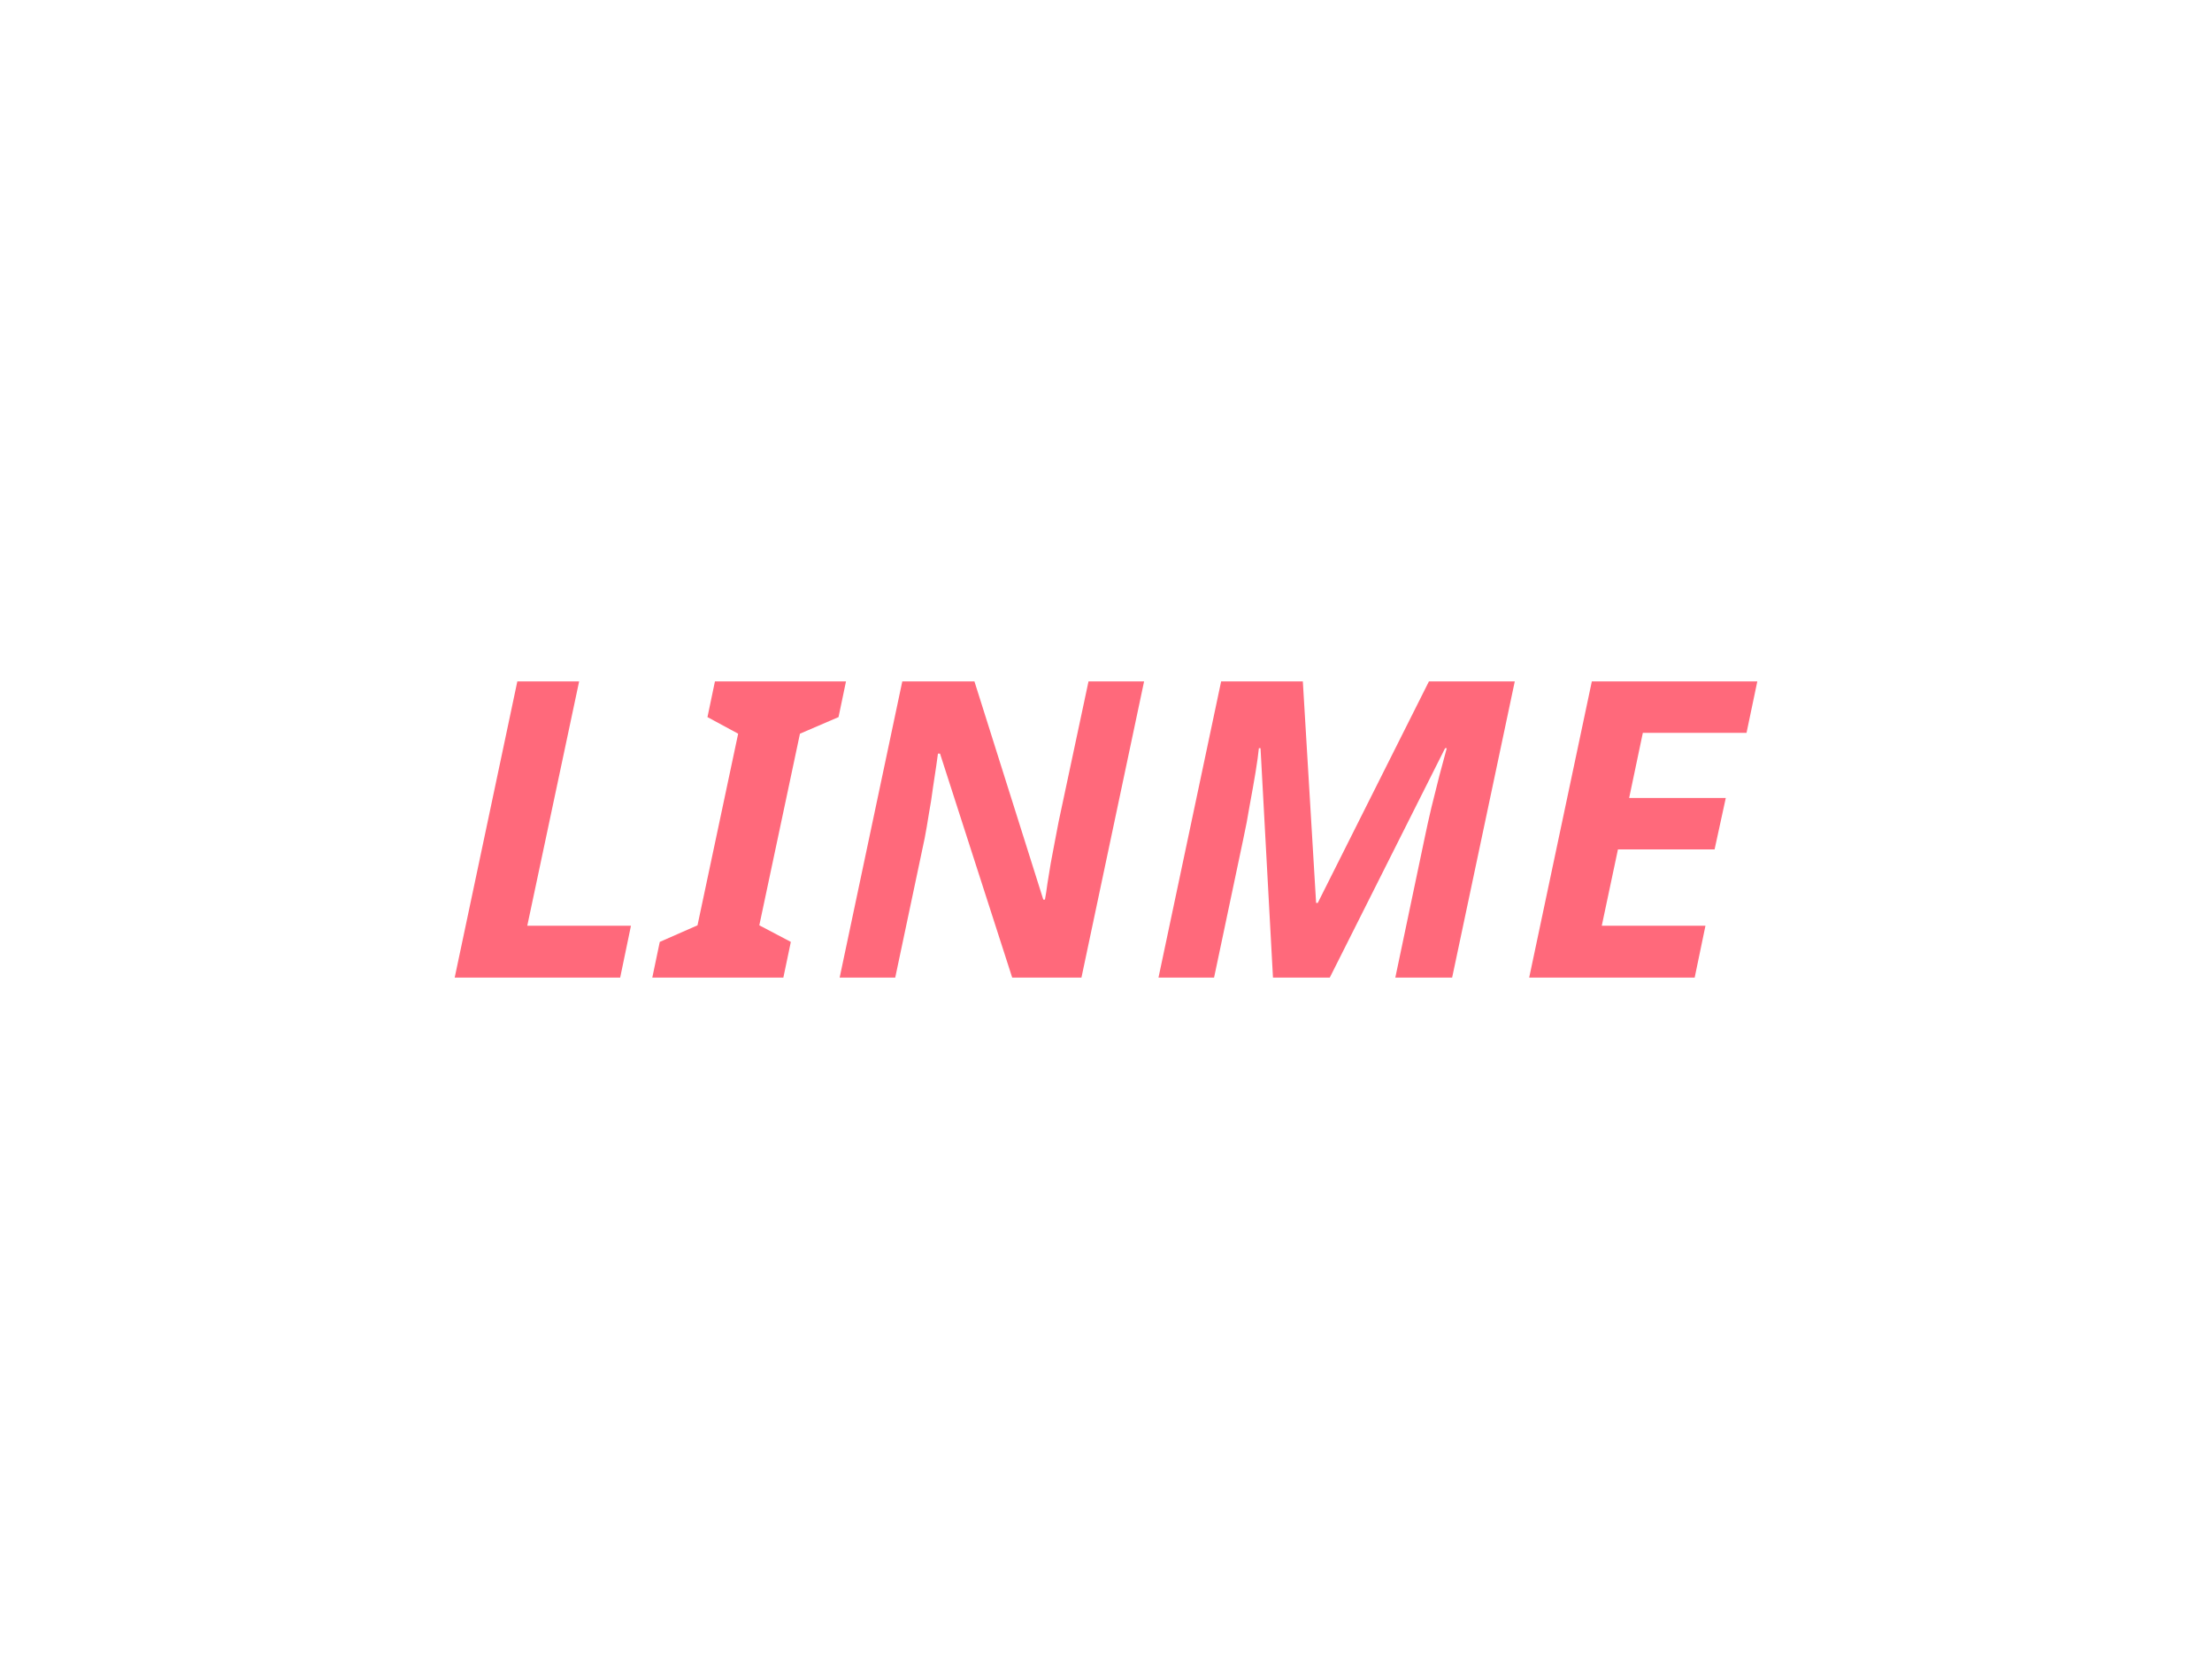 <svg width="384" height="288" viewBox="0 0 384 288" fill="none" xmlns="http://www.w3.org/2000/svg">
<rect width="384" height="288" fill="white"/>
<path d="M265.466 169.704L276.338 118.296H305.066L303.194 127.224H285.194L282.818 138.528H299.594L297.65 147.456H280.874L278.066 160.704H296.066L294.194 169.704H265.466Z" fill="#FF697B"/>
<path d="M201.114 169.704L211.986 118.296H226.17L228.474 156.744H228.762L248.058 118.296H262.962L252.09 169.704H242.226L247.338 145.368C247.674 143.736 248.058 142.008 248.49 140.184C248.97 138.312 249.426 136.488 249.858 134.712C250.338 132.888 250.77 131.28 251.154 129.888H250.866L230.85 169.704H220.986L218.826 129.888H218.538C218.442 130.896 218.25 132.288 217.962 134.064C217.674 135.792 217.338 137.688 216.954 139.752C216.618 141.816 216.234 143.832 215.802 145.8L210.762 169.704H201.114Z" fill="#FF697B"/>
<path d="M145.763 169.704L156.635 118.296H169.163L181.115 156.168H181.403C181.547 155.4 181.691 154.464 181.835 153.36C182.027 152.256 182.219 151.08 182.411 149.832C182.651 148.536 182.891 147.264 183.131 146.016C183.371 144.768 183.587 143.64 183.779 142.632L188.963 118.296H198.611L187.739 169.704H175.715L163.187 130.824H162.827C162.779 131.112 162.683 131.808 162.539 132.912C162.395 133.968 162.203 135.24 161.963 136.728C161.771 138.216 161.531 139.752 161.243 141.336C161.003 142.872 160.763 144.264 160.523 145.512L155.411 169.704H145.763Z" fill="#FF697B"/>
<path d="M113.239 169.704L114.535 163.512L121.087 160.632L128.143 127.368L122.815 124.488L124.111 118.296H146.863L145.567 124.488L138.871 127.368L131.815 160.632L137.287 163.512L135.991 169.704H113.239Z" fill="#FF697B"/>
<path d="M78.935 169.704L89.807 118.296H100.535L91.535 160.704H109.535L107.663 169.704H78.935Z" fill="#FF697B"/>
</svg>
